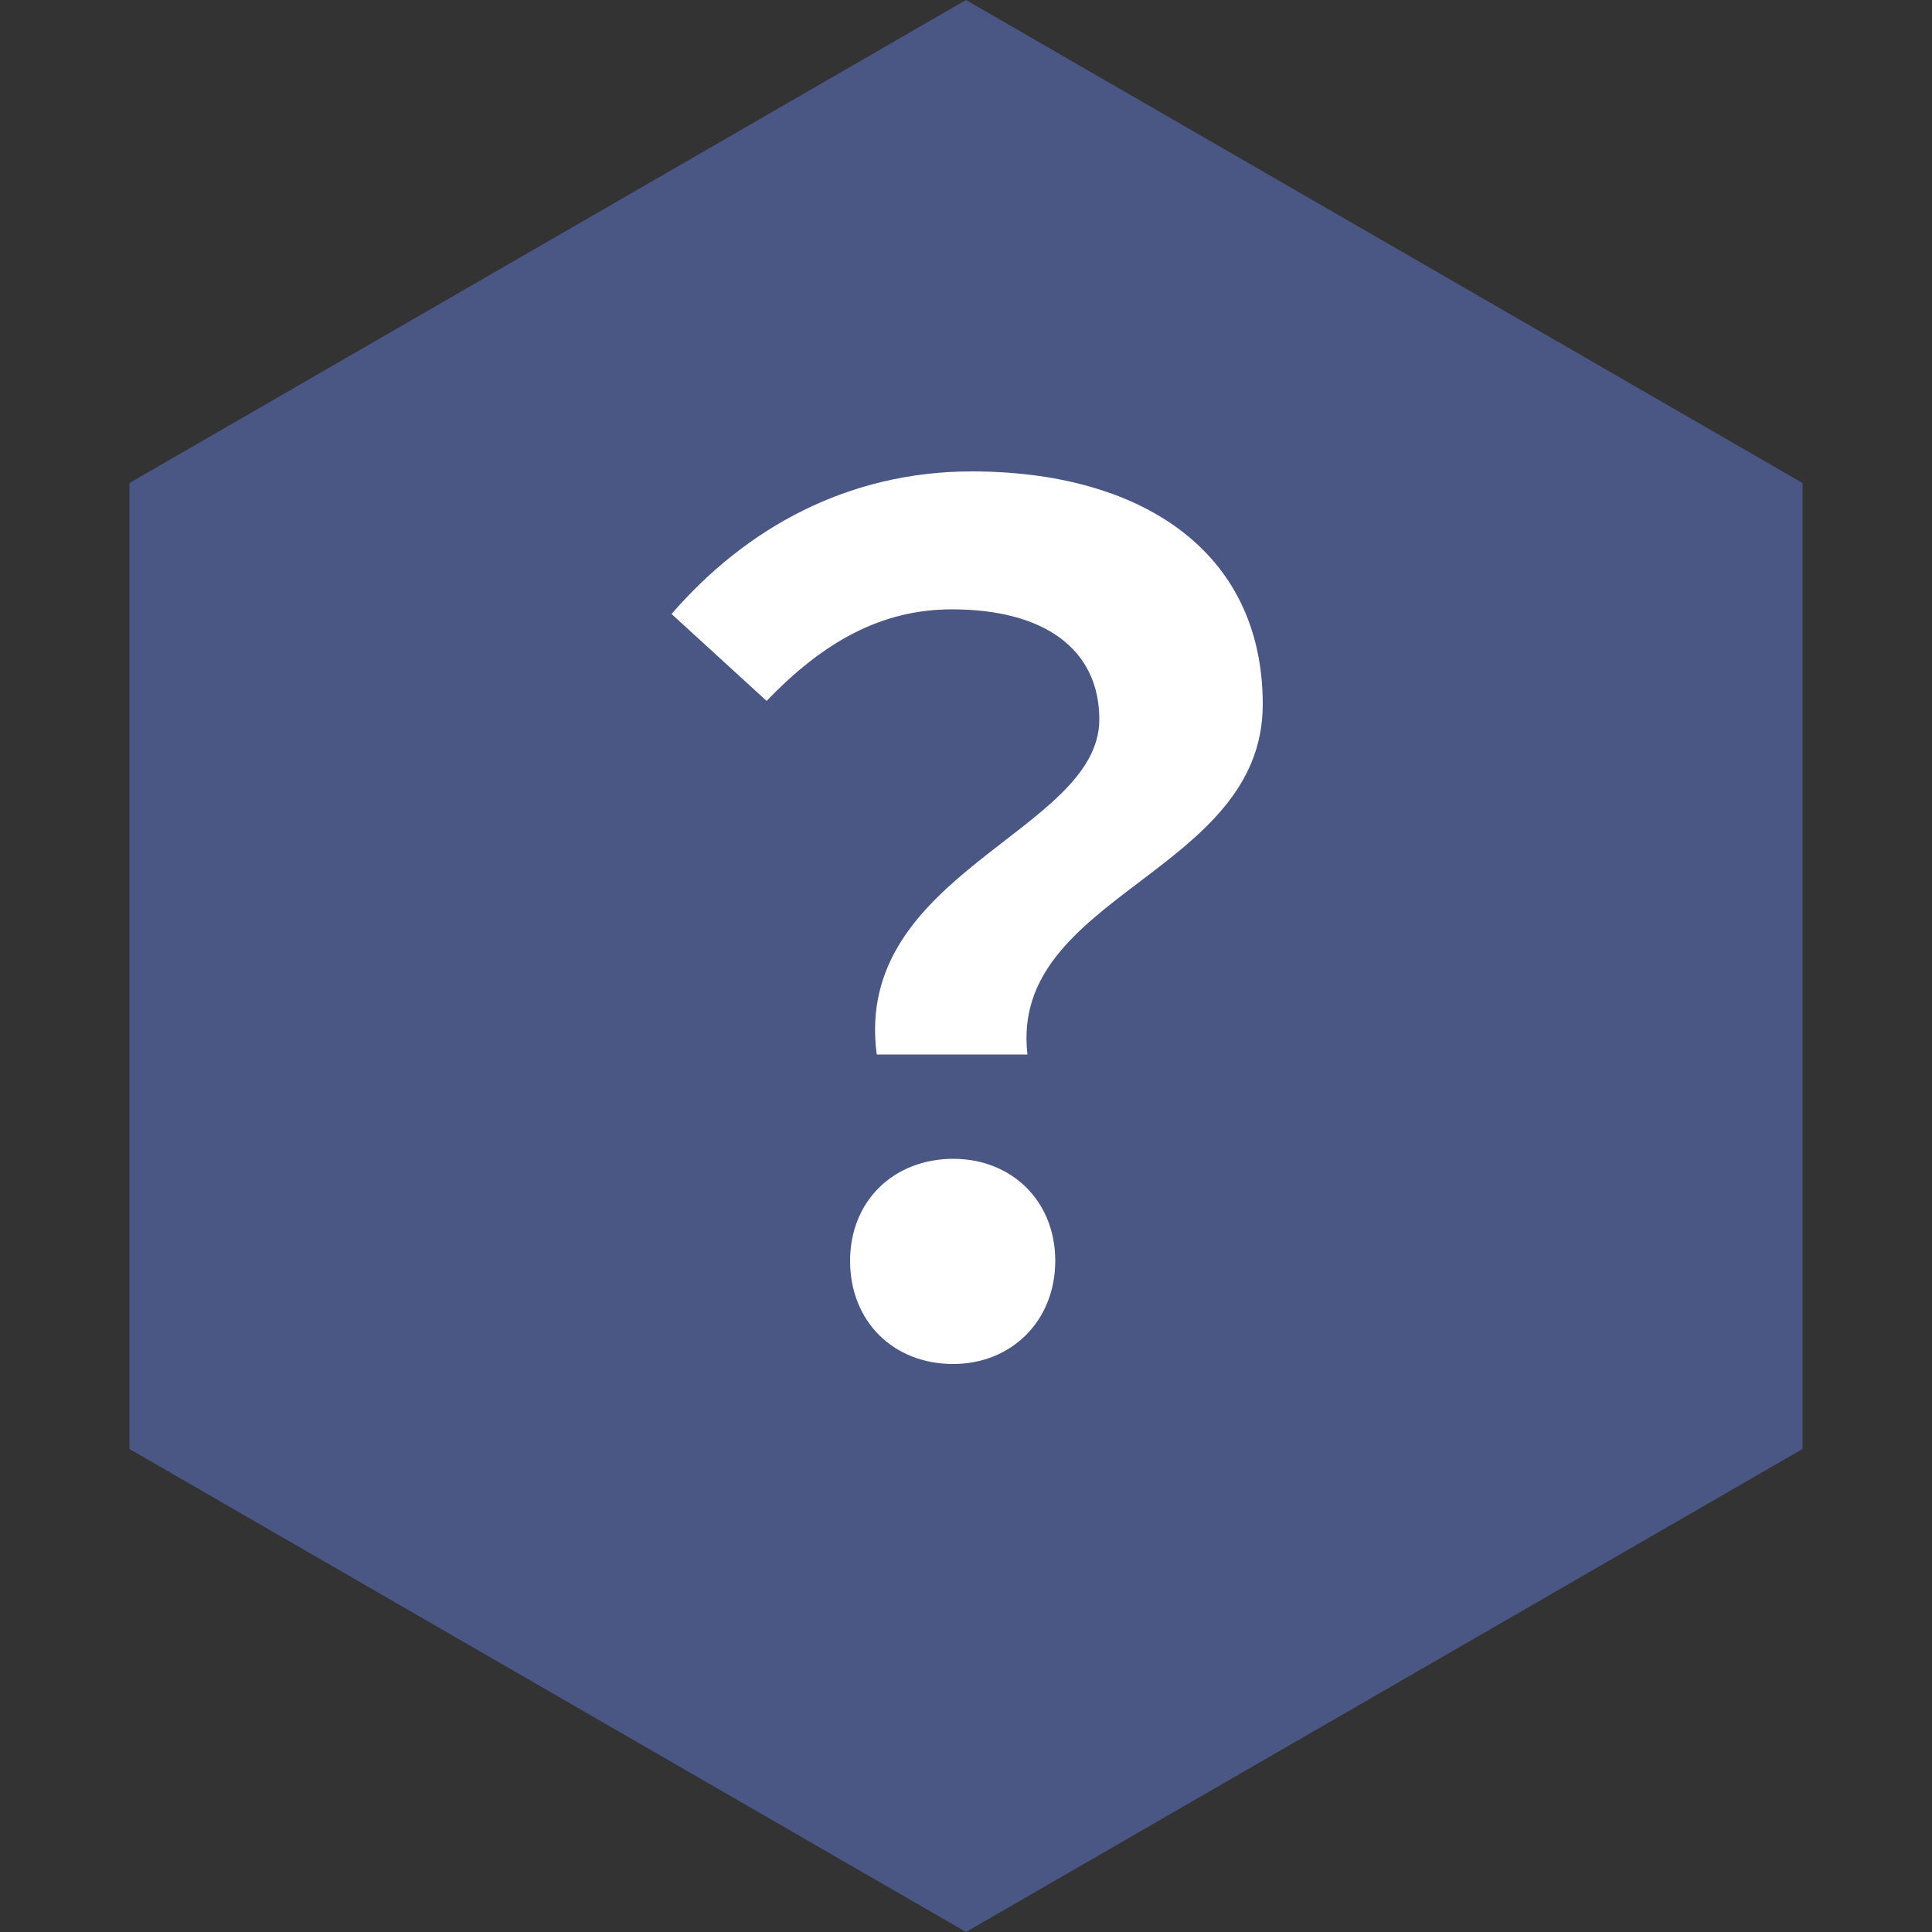 <svg width="30" height="30" viewBox="0 0 30 30" fill="none" xmlns="http://www.w3.org/2000/svg">
<rect x="0" y="0" width="30" height="30" fill="#333333" stroke="none"/>
<path opacity="0.4" d="M15 0L27.99 7.5V22.5L15 30L2.01 22.5V7.5L15 0Z" fill="#6D8BFD"/>
<path d="M13.614 16.374C13.236 13.548 17.07 12.918 17.07 11.172C17.07 10.074 16.206 9.462 14.784 9.462C13.686 9.462 12.786 9.966 11.904 10.884L10.428 9.534C11.58 8.202 13.164 7.32 15.09 7.32C17.7 7.32 19.608 8.544 19.608 10.938C19.608 13.566 15.666 13.89 15.954 16.374H13.614ZM14.802 21.18C13.866 21.18 13.2 20.514 13.2 19.578C13.2 18.642 13.884 17.994 14.802 17.994C15.702 17.994 16.386 18.642 16.386 19.578C16.386 20.514 15.702 21.18 14.802 21.18Z" fill="white"/>
</svg>
